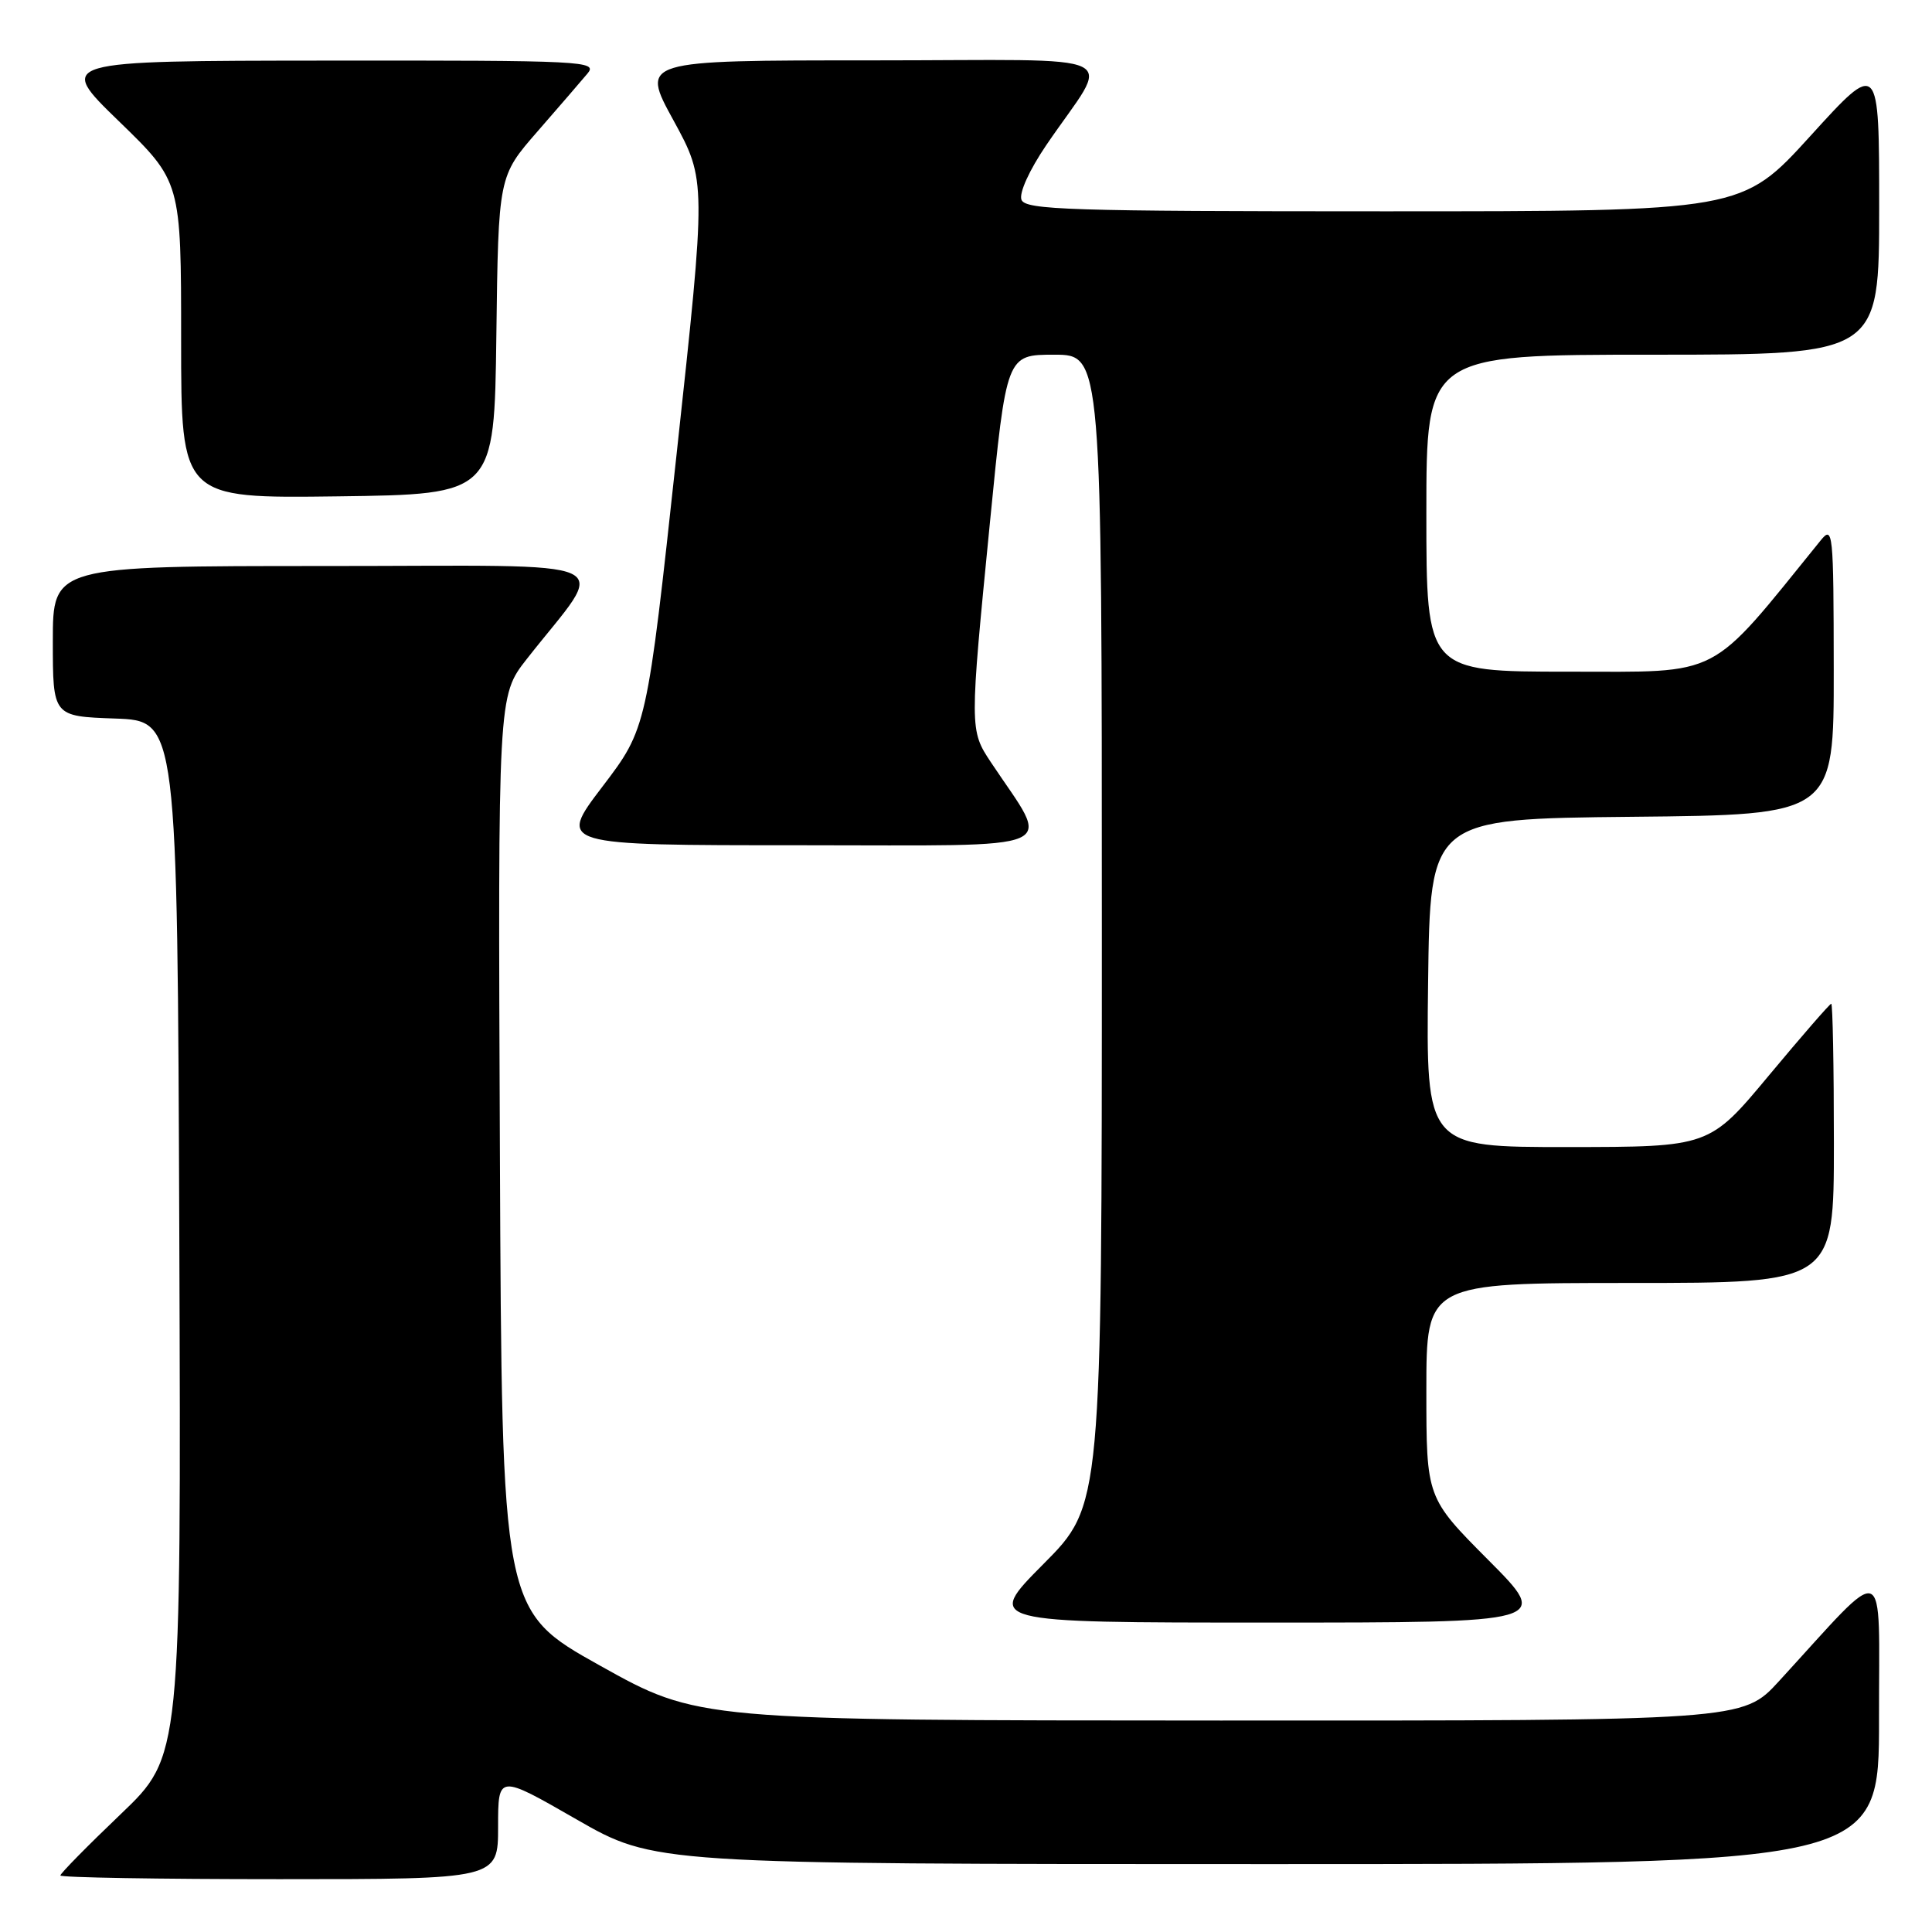 <?xml version="1.0" encoding="UTF-8" standalone="no"?>
<!DOCTYPE svg PUBLIC "-//W3C//DTD SVG 1.1//EN" "http://www.w3.org/Graphics/SVG/1.1/DTD/svg11.dtd" >
<svg xmlns="http://www.w3.org/2000/svg" xmlns:xlink="http://www.w3.org/1999/xlink" version="1.1" viewBox="0 0 256 256">
 <g >
 <path fill="currentColor"
d=" M 66.00 242.06 C 66.00 235.11 66.00 235.11 76.36 241.06 C 86.71 247.00 86.71 247.00 167.86 247.00 C 249.00 247.00 249.00 247.00 248.98 227.75 C 248.95 206.20 250.41 206.75 235.71 222.78 C 230.92 228.00 230.92 228.00 161.71 227.98 C 92.50 227.96 92.50 227.96 79.50 220.70 C 66.50 213.44 66.50 213.44 66.24 152.82 C 65.98 92.20 65.98 92.20 69.78 87.35 C 80.58 73.57 83.68 75.00 43.12 75.00 C 7.00 75.00 7.00 75.00 7.00 84.96 C 7.00 94.92 7.00 94.92 15.25 95.21 C 23.50 95.50 23.50 95.50 23.76 164.11 C 24.01 232.72 24.01 232.72 16.01 240.37 C 11.60 244.58 8.00 248.24 8.00 248.51 C 8.00 248.78 21.05 249.00 37.00 249.00 C 66.00 249.00 66.00 249.00 66.00 242.06 Z  M 197.23 206.73 C 189.00 198.46 189.00 198.46 189.00 184.23 C 189.00 170.00 189.00 170.00 216.00 170.00 C 243.00 170.00 243.00 170.00 243.00 151.50 C 243.00 141.32 242.84 133.00 242.65 133.00 C 242.46 133.00 238.75 137.27 234.40 142.49 C 226.50 151.98 226.50 151.98 207.73 151.99 C 188.96 152.00 188.96 152.00 189.23 130.25 C 189.50 108.50 189.50 108.50 216.25 108.23 C 243.00 107.97 243.00 107.97 242.98 88.73 C 242.96 70.35 242.88 69.59 241.23 71.63 C 226.25 90.12 228.39 89.00 207.87 89.00 C 189.00 89.00 189.00 89.00 189.00 68.00 C 189.00 47.00 189.00 47.00 219.00 47.00 C 249.00 47.00 249.00 47.00 249.00 27.50 C 249.00 7.99 249.00 7.99 239.90 18.00 C 230.81 28.00 230.81 28.00 183.37 28.00 C 141.68 28.00 135.87 27.81 135.35 26.47 C 135.01 25.58 136.39 22.54 138.63 19.24 C 147.28 6.52 150.32 8.00 115.54 8.00 C 84.88 8.00 84.88 8.00 89.24 15.95 C 93.59 23.91 93.59 23.91 89.65 60.20 C 85.71 96.50 85.71 96.50 79.81 104.25 C 73.91 112.00 73.91 112.00 106.04 112.00 C 141.81 112.00 139.33 113.08 131.31 101.02 C 128.47 96.74 128.47 96.63 131.17 69.25 C 133.36 47.00 133.36 47.00 139.68 47.00 C 146.00 47.00 146.00 47.00 146.00 123.23 C 146.00 199.46 146.00 199.46 138.27 207.23 C 130.55 215.00 130.55 215.00 168.00 215.00 C 205.46 215.00 205.46 215.00 197.23 206.73 Z  M 65.77 44.43 C 66.04 23.36 66.04 23.36 71.21 17.43 C 74.05 14.17 77.04 10.71 77.84 9.75 C 79.24 8.09 77.49 8.00 43.40 8.03 C 7.50 8.06 7.50 8.06 15.75 16.06 C 24.00 24.06 24.00 24.06 24.00 45.05 C 24.00 66.04 24.00 66.04 44.75 65.77 C 65.50 65.50 65.50 65.50 65.77 44.43 Z "/>
</g>
</svg>